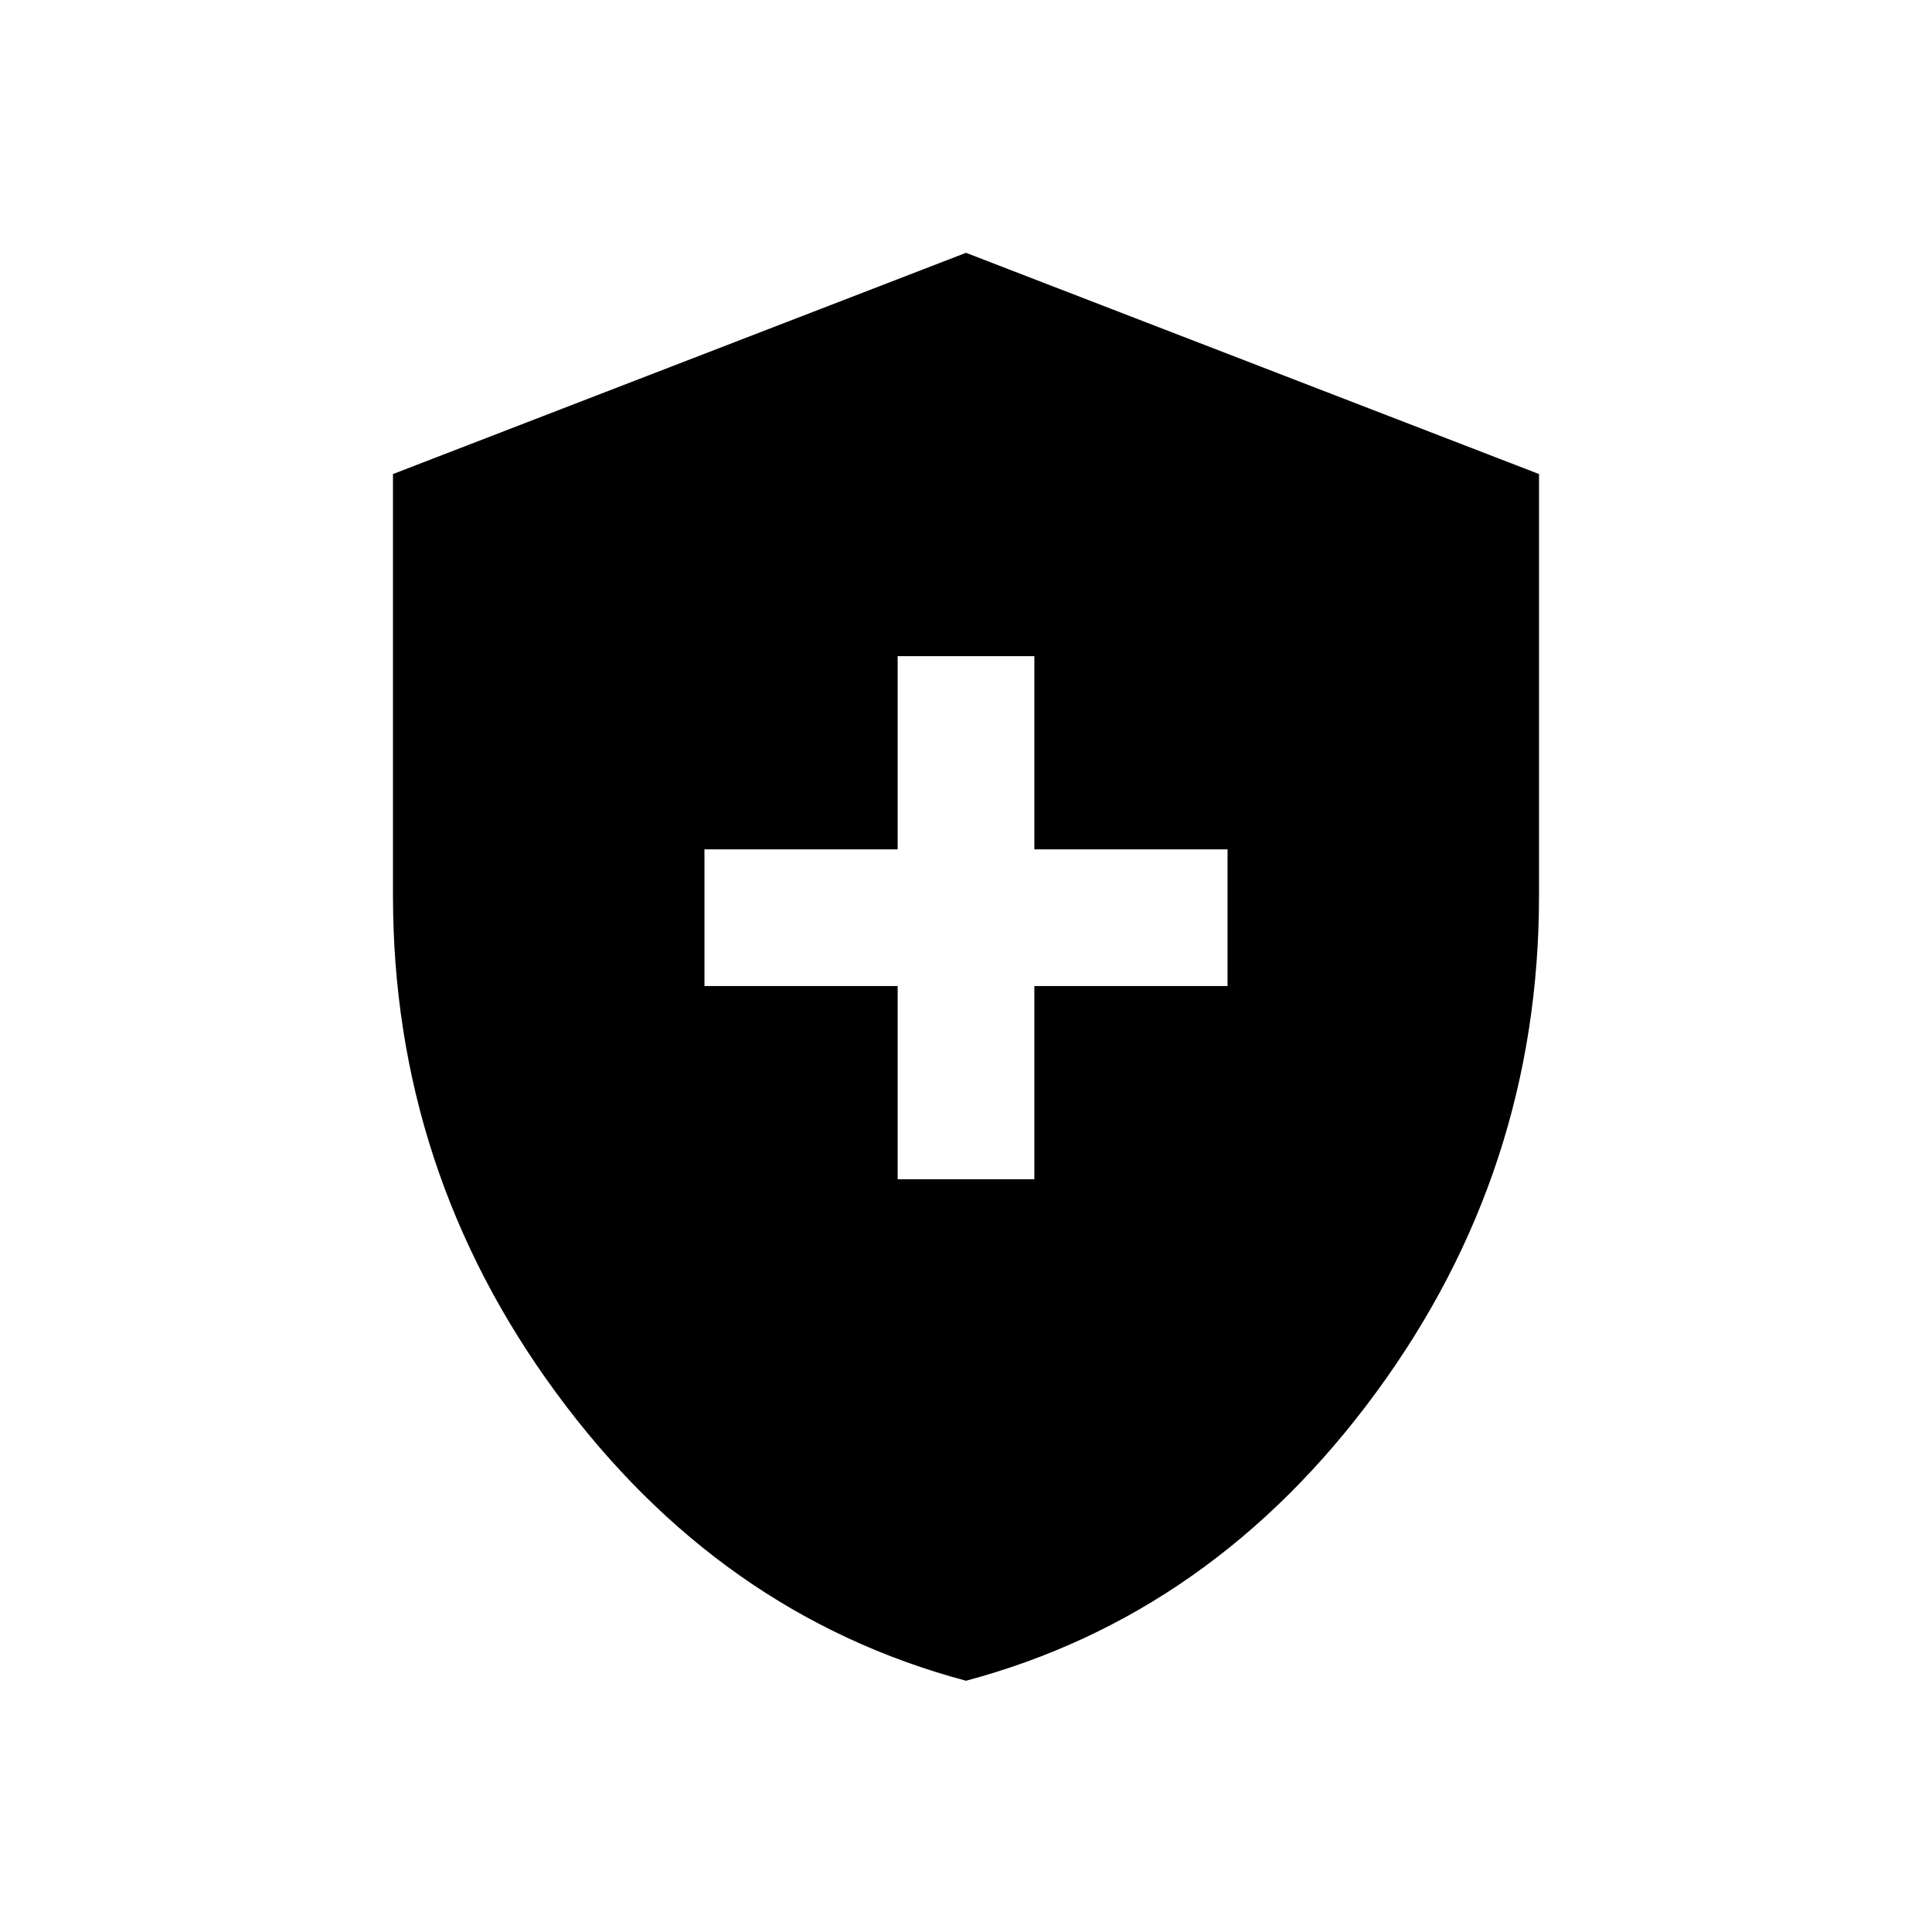 <svg xmlns="http://www.w3.org/2000/svg" height="20" viewBox="0 -960 960 960" width="20"><path d="M446.04-374.04h67.92v-96h96v-67.92h-96v-96h-67.92v96h-96v67.92h96v96ZM480-124.85q-122.61-32.72-203.67-143.1-81.06-110.38-81.06-247.07v-209.43L480-834.38l284.73 109.93v209.43q0 136.69-81.06 247.07T480-124.85Z"/></svg>